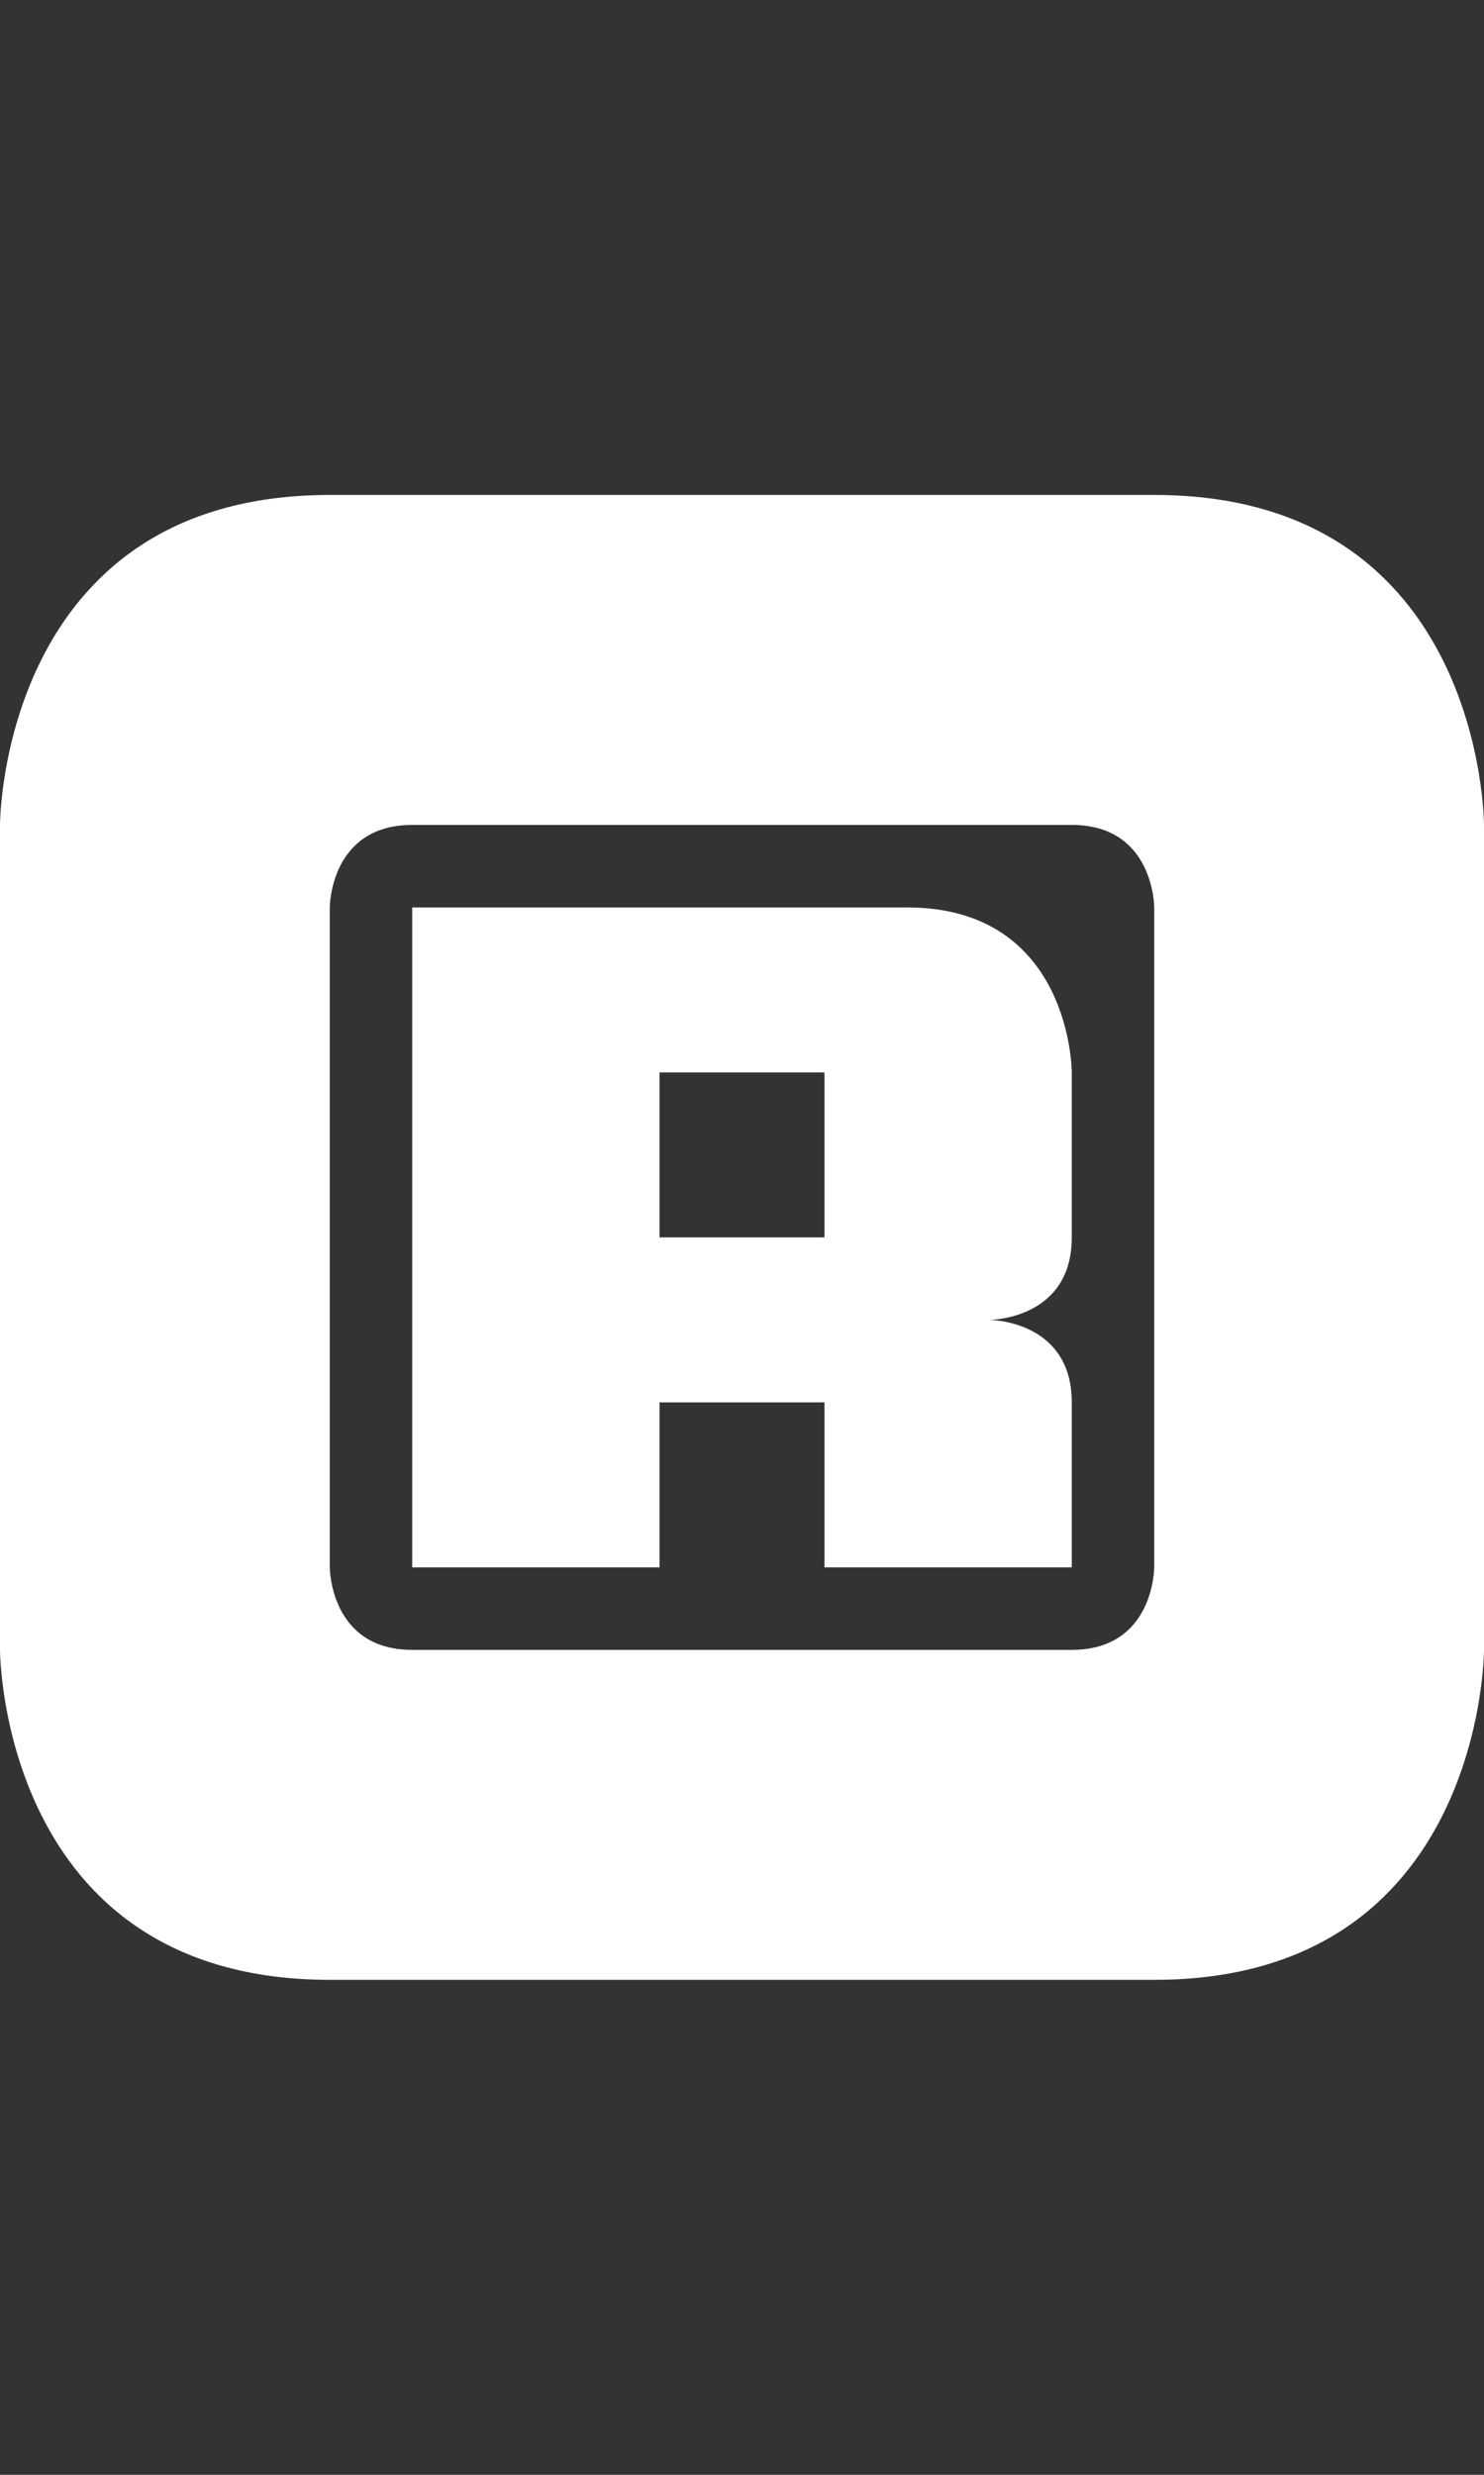<svg width="9" height="15" viewBox="0 0 9 15" fill="none" xmlns="http://www.w3.org/2000/svg">
<rect x="0" y="0" width="9" height="15" fill="#333333" stroke="none"/>
<path fill-rule="evenodd" clip-rule="evenodd" d="M2 3C0 3 0 5 0 5V10C0 10 0 12 2 12H7C9 12 9 10 9 10V5C9 5 9 3 7 3H2ZM2 5.5C2 5.5 2 5 2.5 5H6.5C7 5 7 5.5 7 5.5V9.5C7 9.5 7 10 6.5 10H2.5C2 10 2 9.5 2 9.5V5.5Z" fill="white"/>
<path fill-rule="evenodd" clip-rule="evenodd" d="M2.5 5.5H5.5C6.5 5.5 6.5 6.5 6.5 6.5V7.5C6.5 8 6 8 6 8C6 8 6.5 8 6.5 8.5V9.5H5V8.5H4V9.5H2.5V5.5ZM5 6.5H4V7.5H5V6.5Z" fill="white"/>
</svg>
